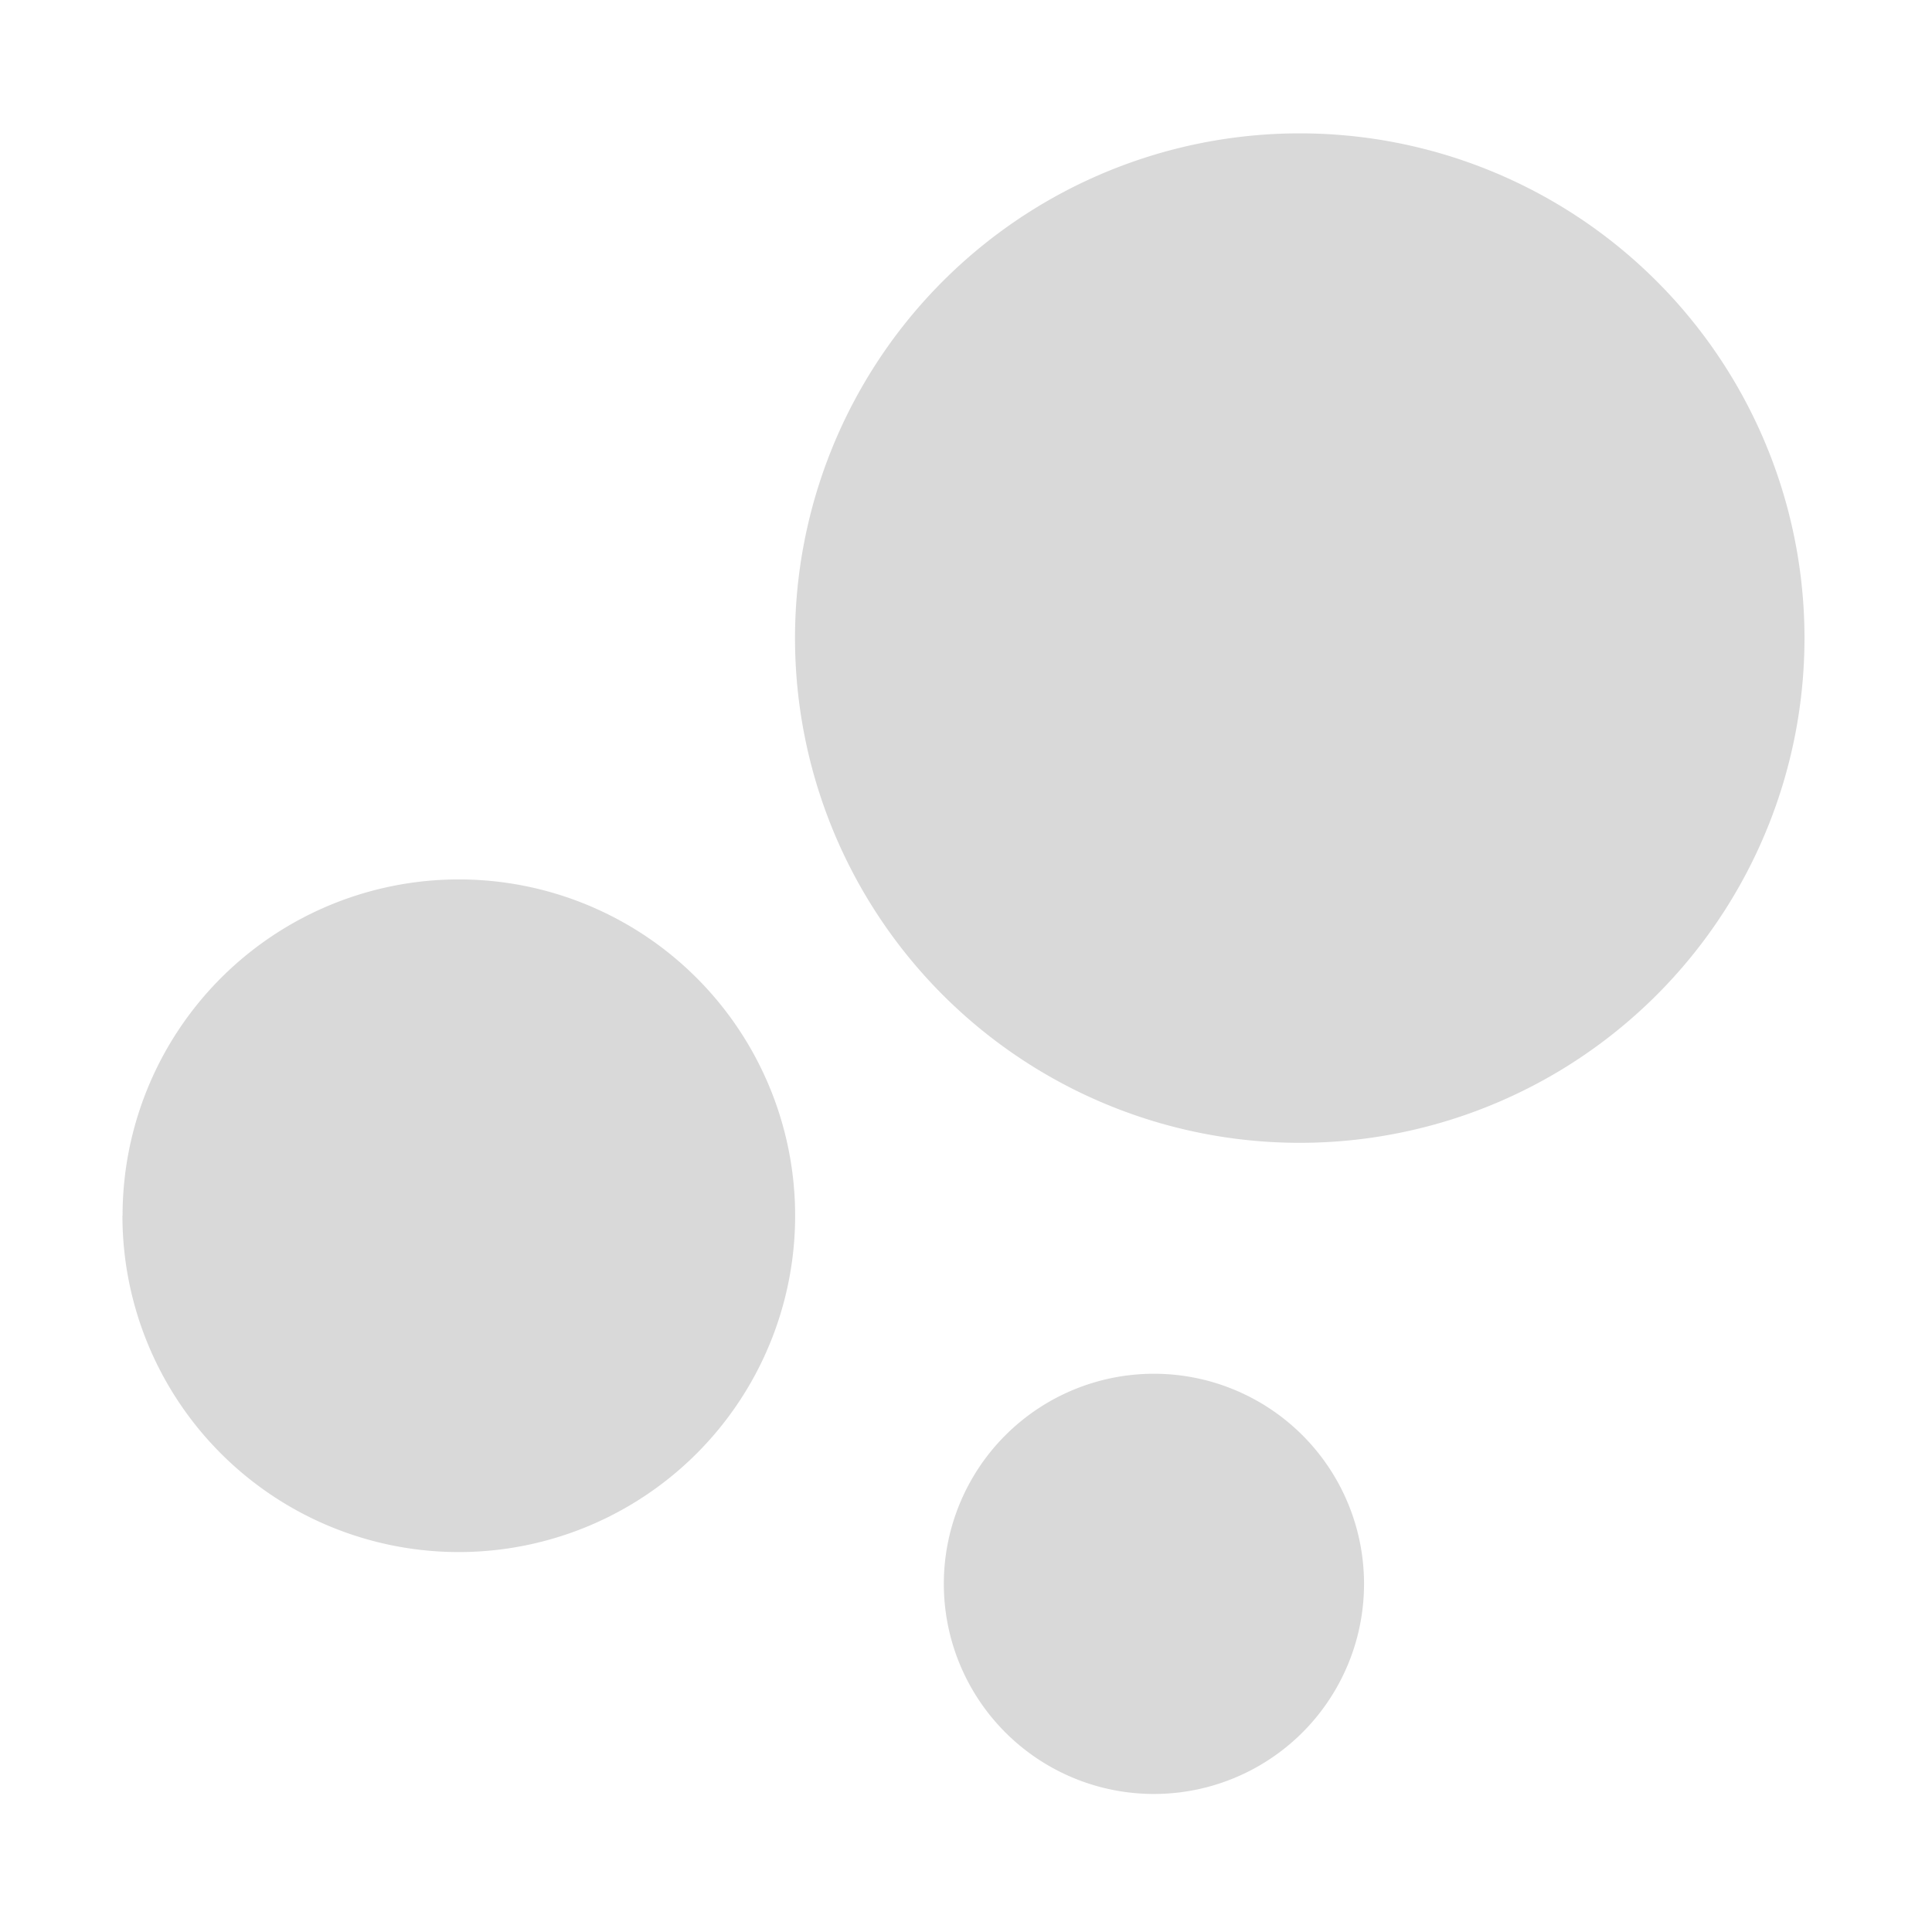 <?xml version="1.0" standalone="no"?><!DOCTYPE svg PUBLIC "-//W3C//DTD SVG 1.1//EN"
        "http://www.w3.org/Graphics/SVG/1.1/DTD/svg11.dtd">
<svg class="icon" width="200px" height="200.00px" viewBox="0 0 1024 1024" version="1.1"
     xmlns="http://www.w3.org/2000/svg">
    <path fill="#bfbfbf"
          d="M531.776 917.12a111.36 111.36 0 1 0 157.504-157.44 111.36 111.36 0 0 0-157.504 157.44zM64.896 644.352a178.24 178.24 0 1 0 356.544 0 178.24 178.24 0 0 0-356.48 0zM421.44 332.352a267.52 267.52 0 1 0 534.912 0 267.52 267.52 0 0 0-534.912 0z"
          opacity=".6"/>
</svg>